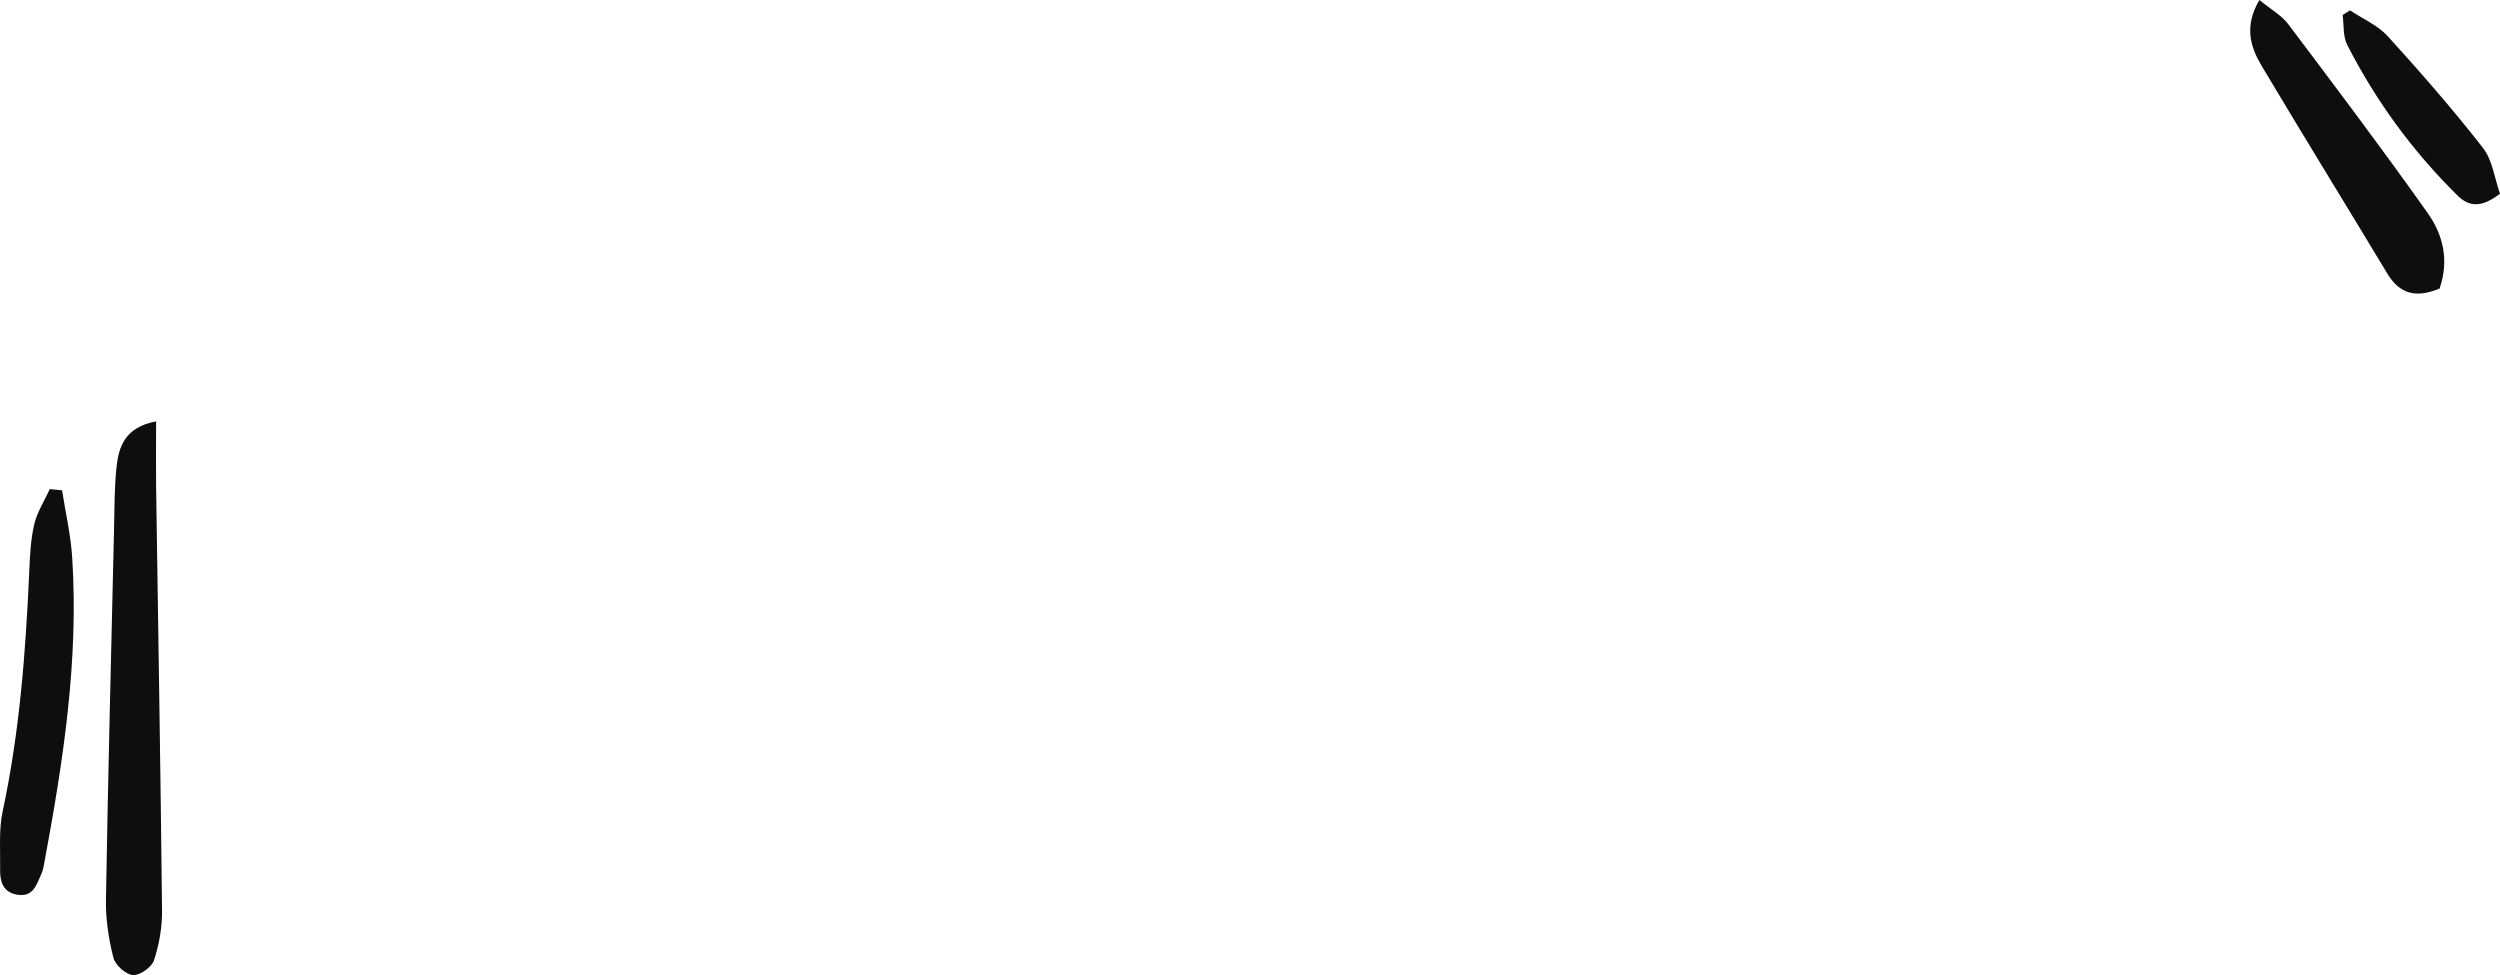 <svg version="1.1" id="图层_1" x="0px" y="0px" width="148.145px" height="57.782px" viewBox="0 0 148.145 57.782" enable-background="new 0 0 148.145 57.782" xml:space="preserve" xmlns="http://www.w3.org/2000/svg" xmlns:xlink="http://www.w3.org/1999/xlink" xmlns:xml="http://www.w3.org/XML/1998/namespace">
  <path fill="#0E0E0E" d="M9.251,24.97c-1.847,0.346-2.216,1.492-2.348,2.725c-0.128,1.221-0.117,2.457-0.146,3.687
	c-0.17,7.311-0.355,14.621-0.479,21.934c-0.02,1.145,0.16,2.318,0.441,3.432c0.109,0.436,0.728,0.996,1.154,1.033
	c0.407,0.033,1.116-0.463,1.25-0.869c0.31-0.938,0.49-1.965,0.48-2.951c-0.088-8.4-0.231-16.797-0.353-25.195
	C9.237,27.569,9.251,26.372,9.251,24.97z M141.469,16.214c0.727,1.207,1.695,1.467,3.096,0.884c0.586-1.696,0.189-3.206-0.693-4.456
	c-2.68-3.789-5.479-7.498-8.271-11.205c-0.4-0.53-1.039-0.882-1.713-1.437c-0.93,1.577-0.527,2.8,0.146,3.927
	C136.485,8.038,139,12.112,141.469,16.214z M3.678,29.055c-0.242-0.024-0.484-0.048-0.727-0.071
	c-0.315,0.689-0.748,1.353-0.92,2.076c-0.214,0.906-0.256,1.861-0.297,2.799c-0.212,4.773-0.57,9.525-1.576,14.217
	c-0.238,1.113-0.132,2.299-0.15,3.453c-0.012,0.688,0.149,1.32,0.967,1.48c1.007,0.197,1.194-0.604,1.488-1.252
	c0.089-0.193,0.122-0.416,0.162-0.629c1.114-5.98,2.048-11.98,1.653-18.092C4.193,31.702,3.883,30.381,3.678,29.055z M145.62,11.578
	c0.654,0.646,1.367,0.788,2.525-0.097c-0.32-0.903-0.439-1.983-1.01-2.717c-1.783-2.287-3.697-4.48-5.65-6.627
	c-0.59-0.646-1.477-1.022-2.229-1.522c-0.145,0.092-0.291,0.184-0.436,0.275c0.082,0.593,0.012,1.261,0.27,1.766
	C140.784,5.971,142.958,8.954,145.62,11.578z" class="color c1"/>
</svg>